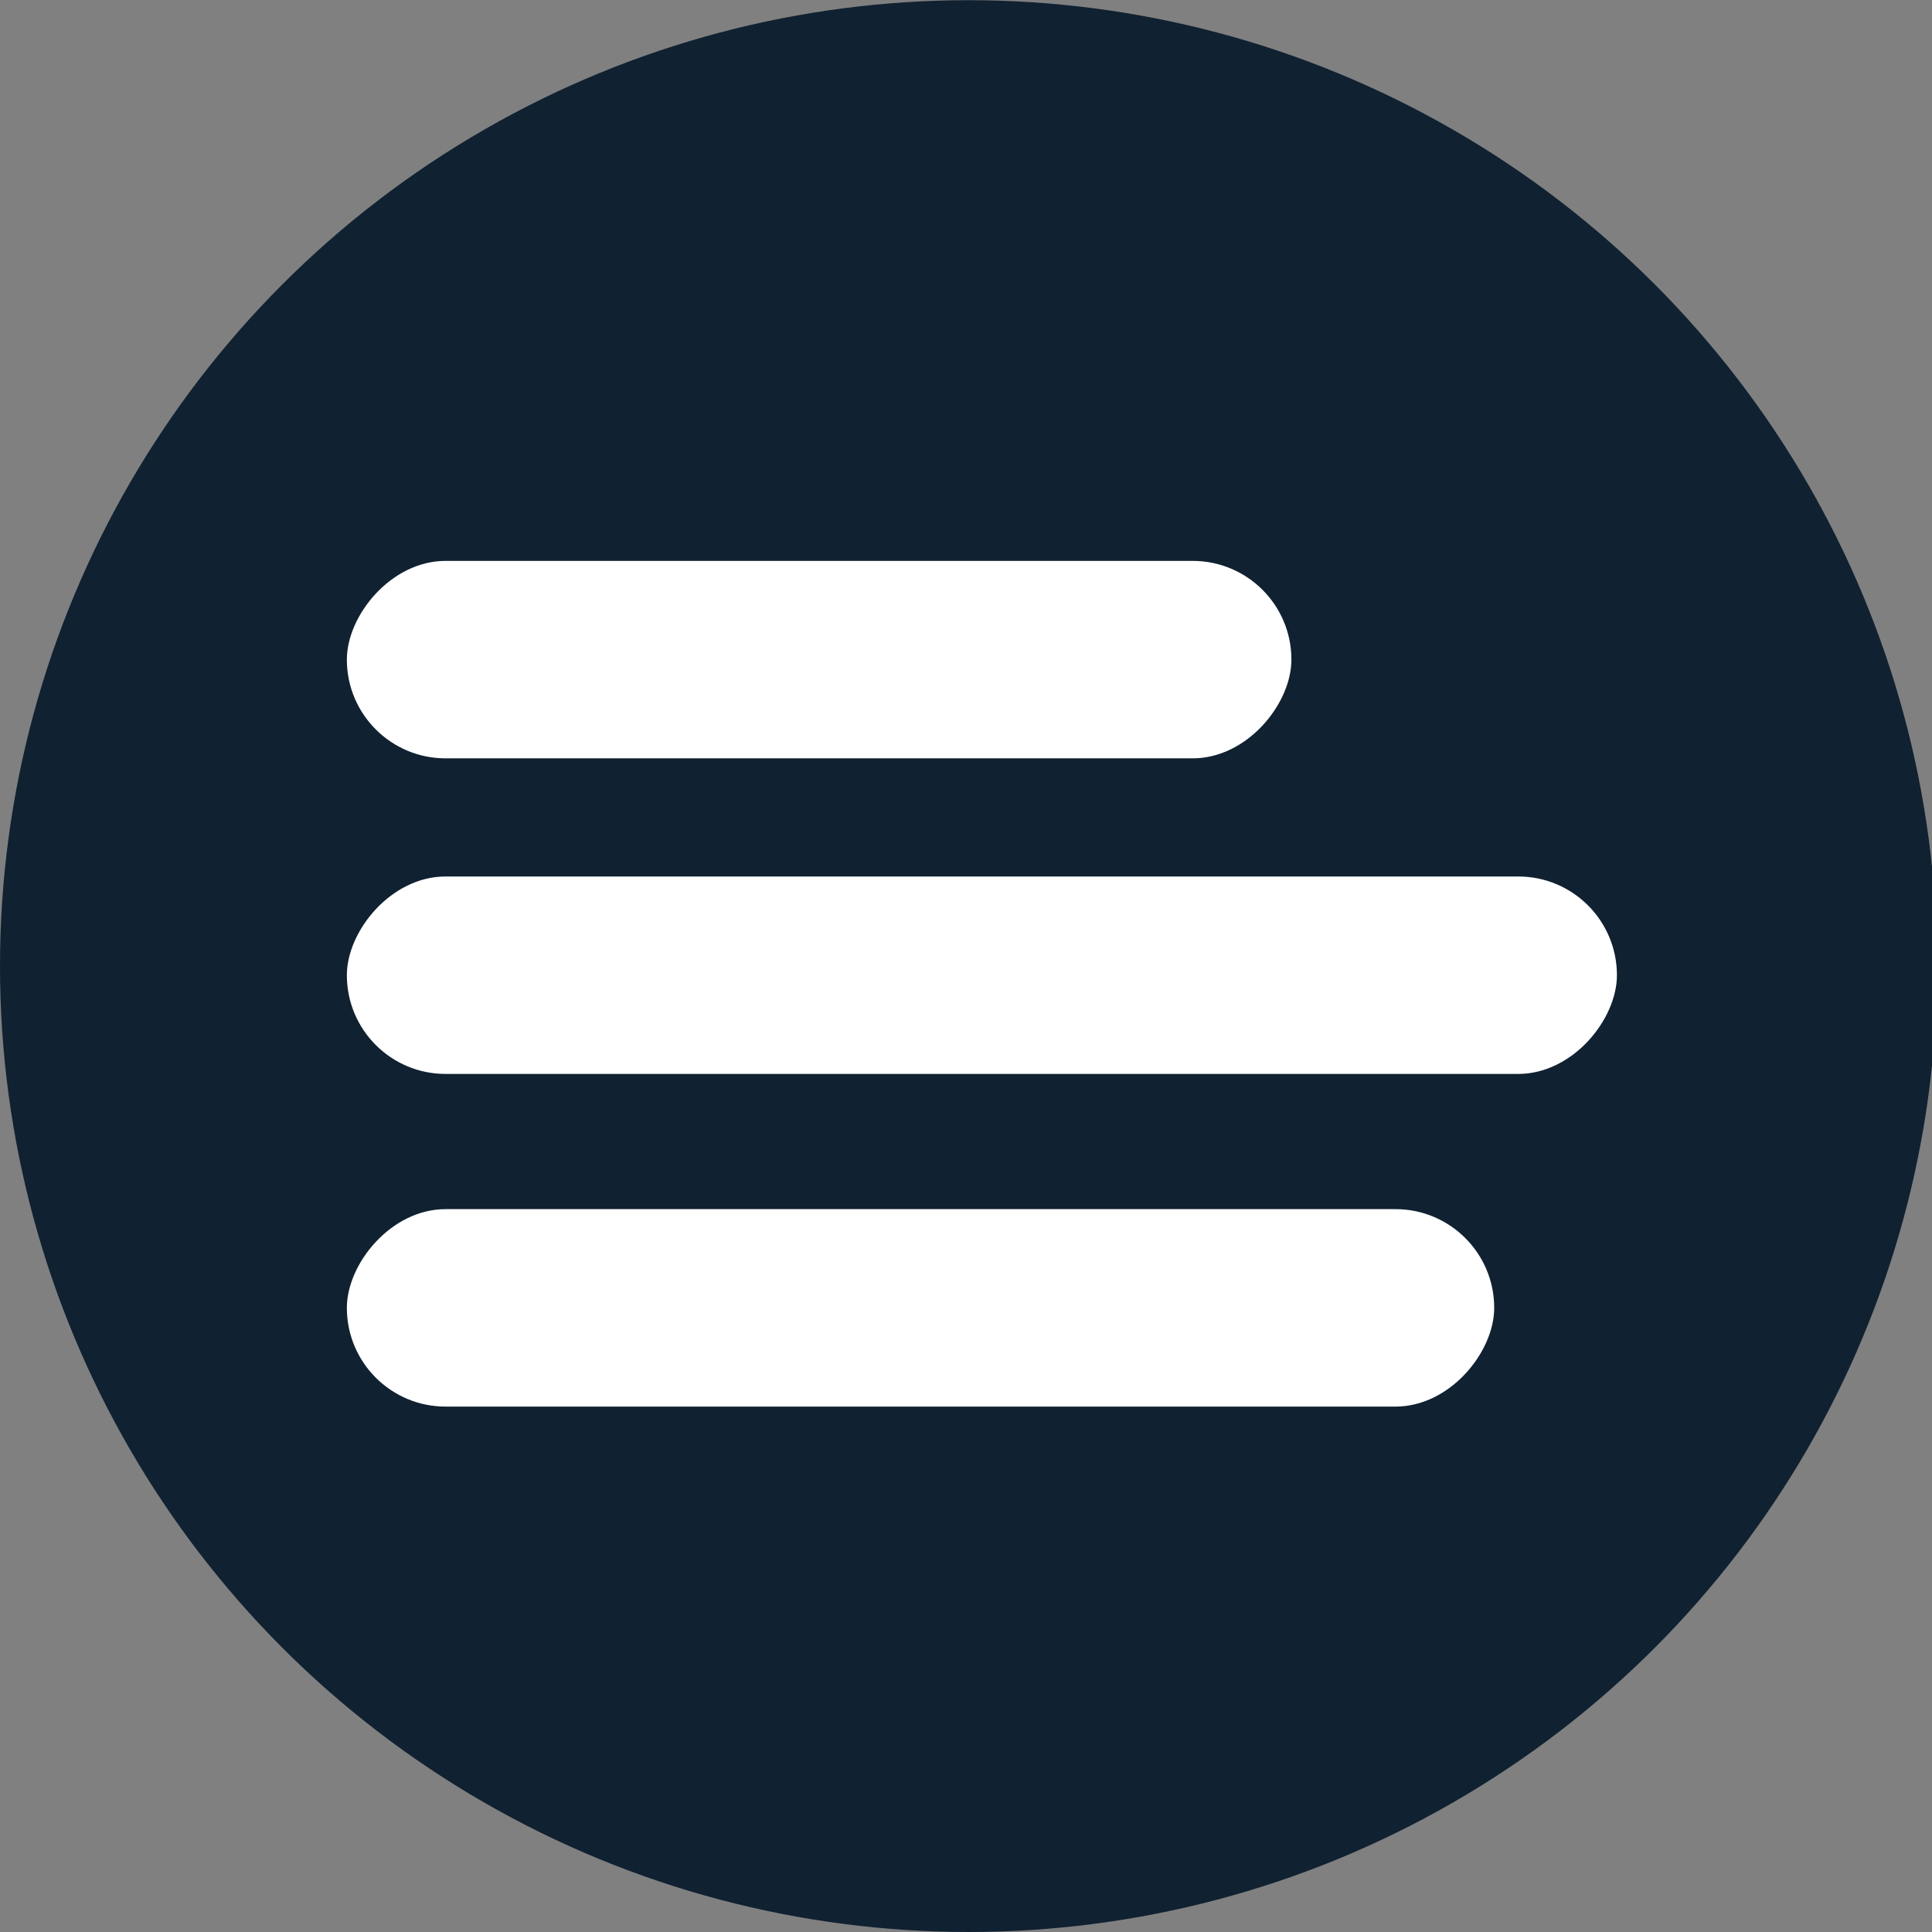 <?xml version="1.0" encoding="UTF-8" standalone="no"?>
<!-- Created with Inkscape (http://www.inkscape.org/) -->

<svg
   xmlns:osb="http://www.openswatchbook.org/uri/2009/osb"
   xmlns:dc="http://purl.org/dc/elements/1.1/"
   xmlns:cc="http://creativecommons.org/ns#"
   xmlns:rdf="http://www.w3.org/1999/02/22-rdf-syntax-ns#"
   xmlns:svg="http://www.w3.org/2000/svg"
   xmlns="http://www.w3.org/2000/svg"
   xmlns:sodipodi="http://sodipodi.sourceforge.net/DTD/sodipodi-0.dtd"
   xmlns:inkscape="http://www.inkscape.org/namespaces/inkscape"
   width="60px"
   height="60px"
   viewBox="0 0 60 60"
   version="1.1"
   id="SVGRoot"
   inkscape:version="0.92.2 5c3e80d, 2017-08-06"
   sodipodi:docname="module-core_logger.svg"
   inkscape:export-filename="/Users/lorenzo/Desktop/esb-project/module-core/src/main/resources/com.reedelk.core.component.LoggerComponent-icon.png"
   inkscape:export-xdpi="20.802221"
   inkscape:export-ydpi="20.802221">
  <rect x="0" y="0" width="60" height="60" fill="#808080" stroke="none"/>
  <sodipodi:namedview
     id="base"
     pagecolor="#ffffff"
     bordercolor="#666666"
     borderopacity="1.0"
     inkscape:pageopacity="0.0"
     inkscape:pageshadow="2"
     inkscape:zoom="6.0339779"
     inkscape:cx="-15.625939"
     inkscape:cy="25.930686"
     inkscape:document-units="px"
     inkscape:current-layer="layer1"
     showgrid="false"
     inkscape:window-width="1388"
     inkscape:window-height="903"
     inkscape:window-x="395"
     inkscape:window-y="6"
     inkscape:window-maximized="0"
     inkscape:grid-bbox="true" />
  <defs
     id="defs3699">
    <linearGradient
       id="linearGradient4571"
       osb:paint="solid">
      <stop
         style="stop-color:#000000;stop-opacity:1;"
         offset="0"
         id="stop4569" />
    </linearGradient>
  </defs>
  <g
     id="layer1"
     inkscape:groupmode="layer"
     inkscape:label="Layer 1">
    <ellipse
       style="fill:#102131;stroke:none;stroke-opacity:1;fill-opacity:1"
       id="path3738"
       cx="30.08"
       cy="30.003"
       rx="30.08"
       ry="29.997" />
    <rect
       style="fill:#ffffff;fill-opacity:1;stroke:none;stroke-width:0.862;stroke-opacity:1"
       id="rect4575"
       width="29.334"
       height="6.132"
       x="10.772"
       y="-23.551"
       ry="3.066"
       transform="scale(1,-1)" />
    <rect
       transform="scale(1,-1)"
       ry="3.066"
       y="-33.352"
       x="10.772"
       height="6.132"
       width="39.443"
       id="rect4588"
       style="fill:#ffffff;fill-opacity:1;stroke:none;stroke-opacity:1" />
    <rect
       style="fill:#ffffff;fill-opacity:1;stroke:none;stroke-width:0.95;stroke-opacity:1"
       id="rect4590"
       width="35.632"
       height="6.132"
       x="10.772"
       y="-43.683"
       ry="3.066"
       transform="scale(1,-1)" />
  </g>
</svg>
